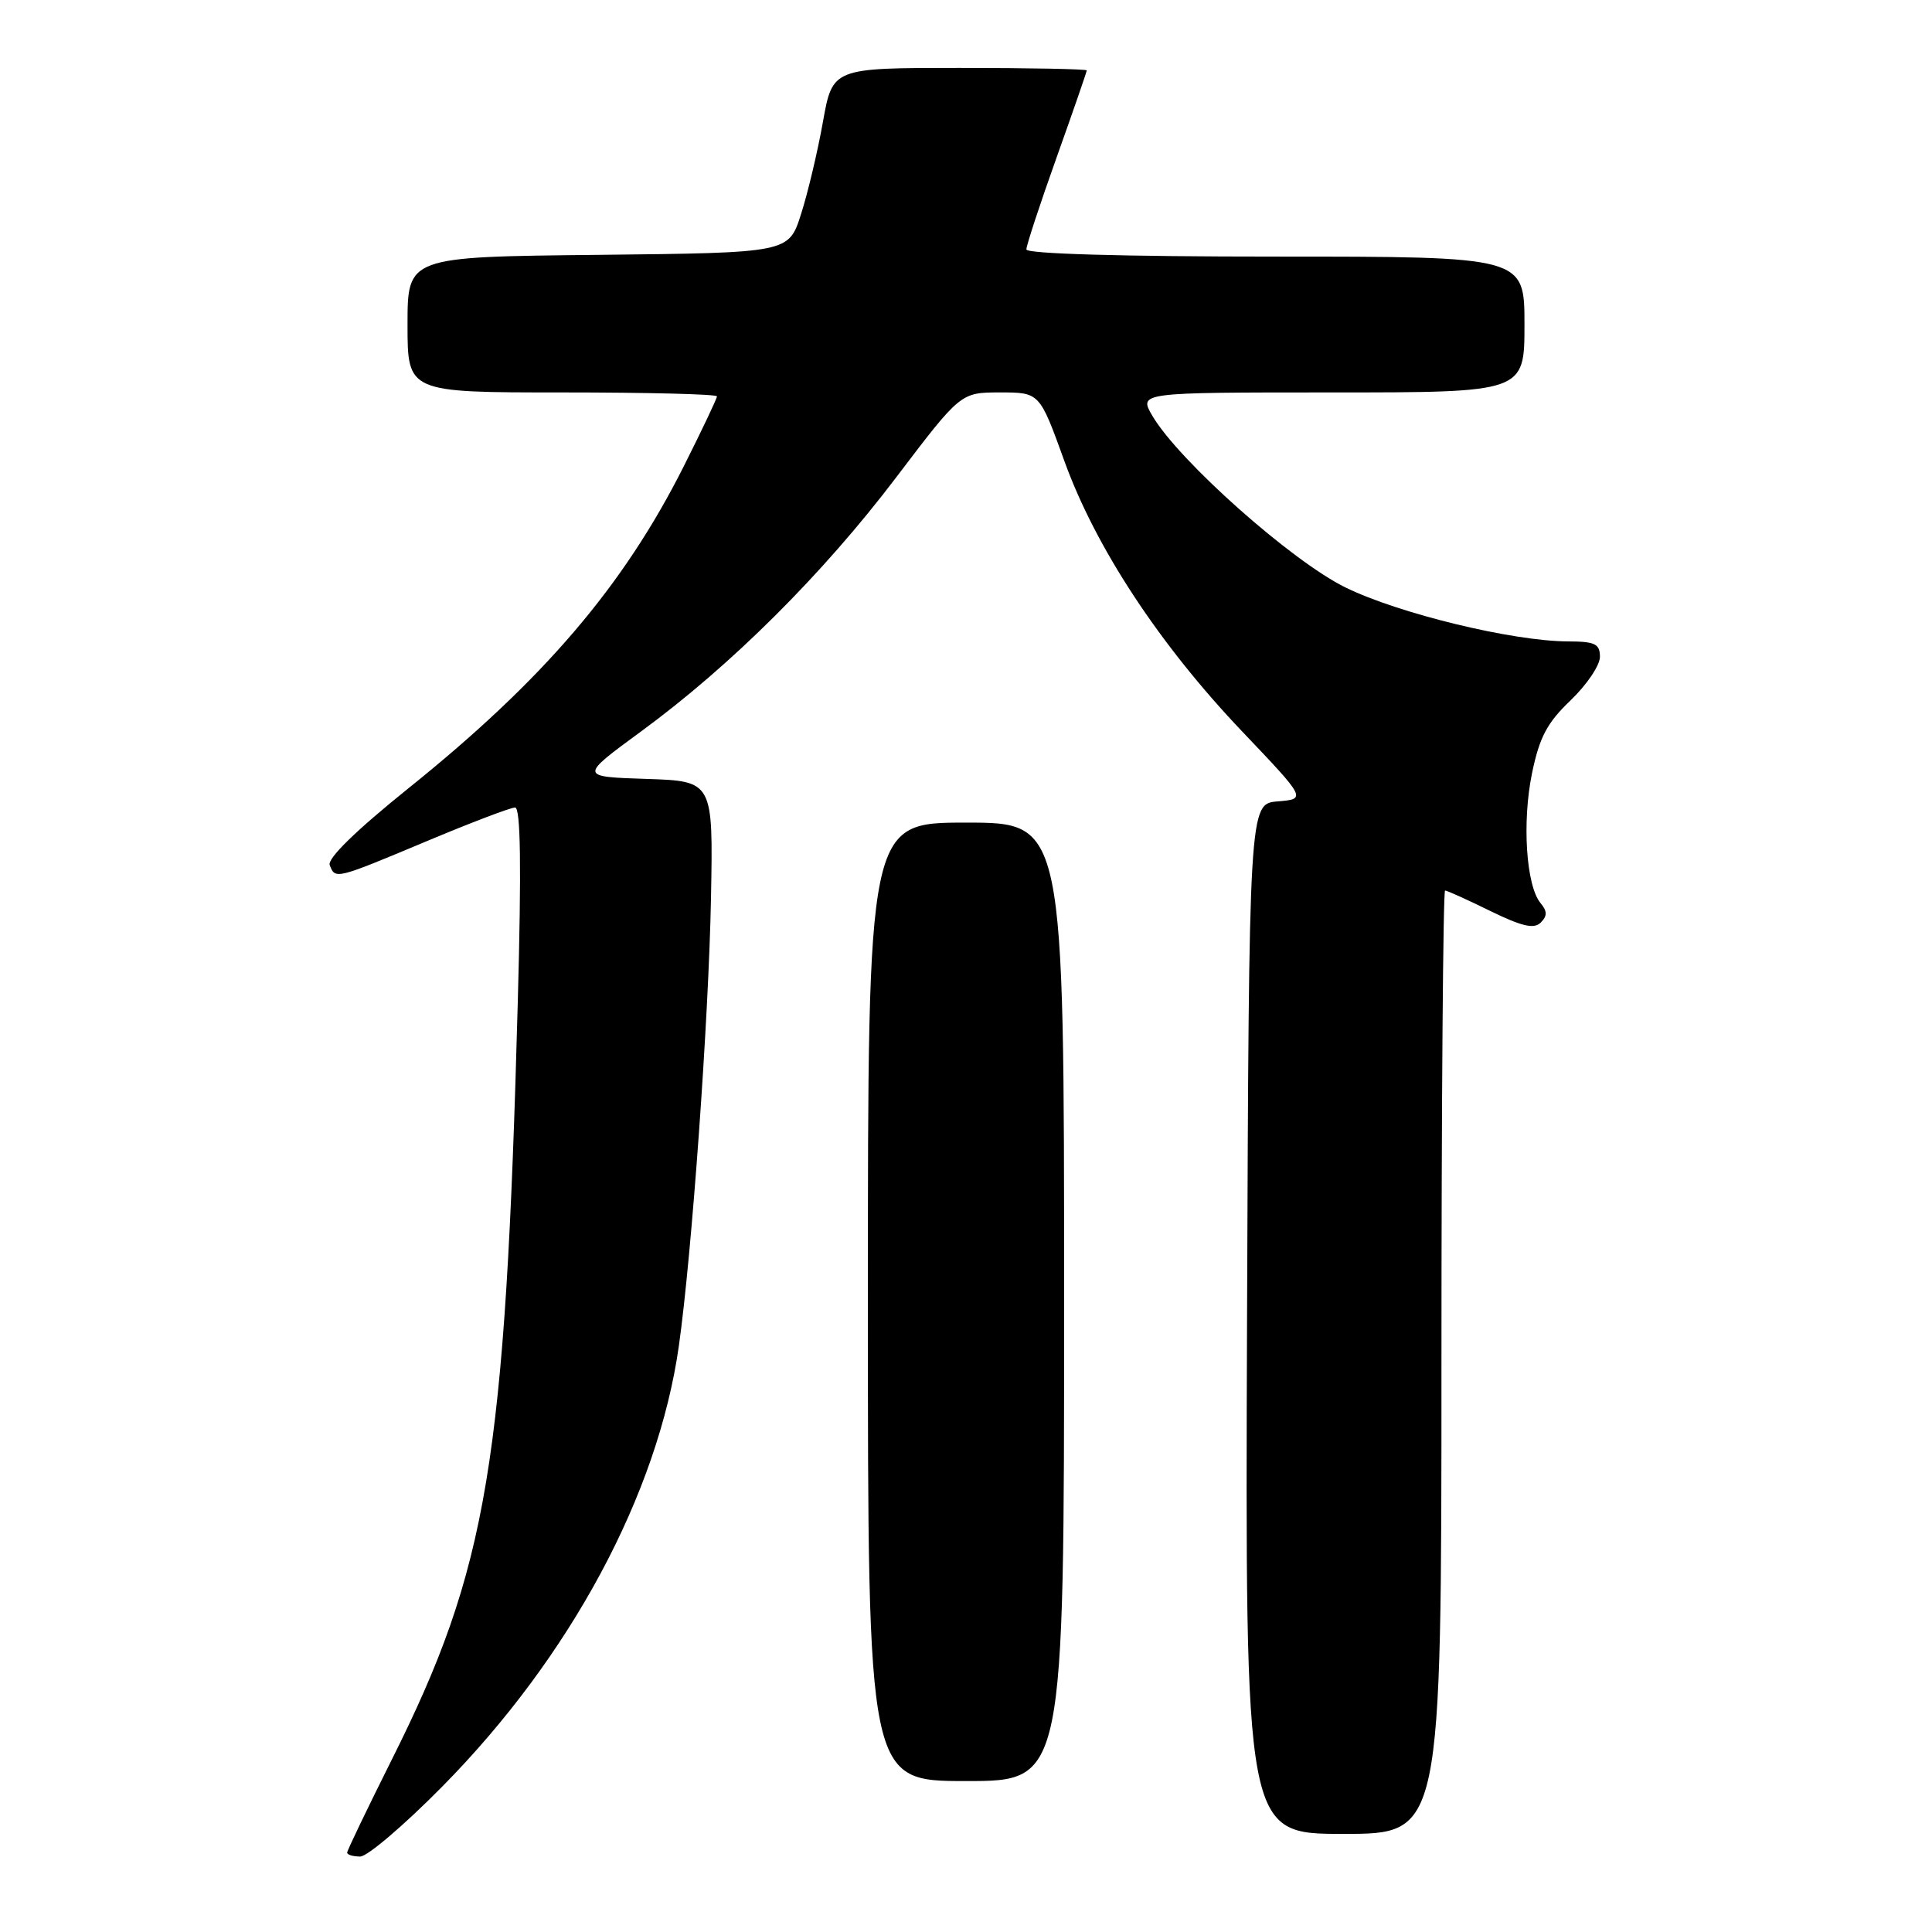 <?xml version="1.0" encoding="UTF-8" standalone="no"?>
<!DOCTYPE svg PUBLIC "-//W3C//DTD SVG 1.1//EN" "http://www.w3.org/Graphics/SVG/1.1/DTD/svg11.dtd" >
<svg xmlns="http://www.w3.org/2000/svg" xmlns:xlink="http://www.w3.org/1999/xlink" version="1.1" viewBox="0 0 256 256">
 <g >
 <path fill="currentColor"
d=" M 58.59 236.74 C 75.60 219.51 87.17 197.97 89.95 178.36 C 91.67 166.23 93.91 134.95 94.21 119.00 C 94.50 103.50 94.50 103.50 85.63 103.21 C 76.76 102.92 76.76 102.92 84.93 96.93 C 96.86 88.19 109.00 76.10 118.73 63.28 C 127.29 52.00 127.29 52.00 132.52 52.00 C 137.75 52.00 137.75 52.00 141.01 61.02 C 145.15 72.51 153.60 85.37 164.59 96.92 C 173.11 105.87 173.11 105.87 169.30 106.19 C 165.50 106.50 165.50 106.50 165.24 174.75 C 164.99 243.00 164.99 243.00 177.99 243.00 C 191.00 243.00 191.00 243.00 191.00 180.50 C 191.00 146.12 191.22 118.00 191.48 118.00 C 191.74 118.00 194.44 119.22 197.47 120.71 C 201.67 122.76 203.27 123.13 204.15 122.25 C 205.04 121.36 205.03 120.74 204.12 119.65 C 202.22 117.35 201.67 108.92 203.00 102.46 C 203.99 97.67 205.00 95.77 208.12 92.79 C 210.25 90.75 212.00 88.16 212.00 87.04 C 212.00 85.31 211.36 85.00 207.75 84.99 C 200.43 84.96 185.40 81.32 178.30 77.85 C 171.15 74.35 156.19 61.05 152.69 55.09 C 150.89 52.00 150.89 52.00 176.44 52.00 C 202.00 52.00 202.00 52.00 202.00 43.00 C 202.00 34.00 202.00 34.00 169.00 34.00 C 148.71 34.00 136.00 33.63 136.00 33.05 C 136.00 32.52 137.80 27.04 140.00 20.88 C 142.20 14.71 144.00 9.51 144.00 9.33 C 144.00 9.15 136.42 9.00 127.16 9.00 C 110.32 9.00 110.32 9.00 109.04 16.16 C 108.34 20.10 107.03 25.61 106.13 28.41 C 104.50 33.50 104.50 33.50 79.25 33.77 C 54.00 34.03 54.00 34.03 54.00 43.02 C 54.00 52.00 54.00 52.00 74.50 52.00 C 85.78 52.00 95.00 52.23 95.00 52.52 C 95.00 52.81 93.02 56.97 90.61 61.77 C 82.61 77.68 72.04 90.05 54.17 104.41 C 47.18 110.03 43.35 113.76 43.69 114.63 C 44.42 116.54 44.44 116.53 56.45 111.50 C 62.35 109.02 67.66 107.00 68.25 107.00 C 68.99 107.00 69.10 114.82 68.61 132.75 C 66.96 193.84 64.64 207.77 51.88 233.23 C 48.65 239.69 46.00 245.20 46.00 245.48 C 46.00 245.77 46.78 246.00 47.73 246.00 C 48.68 246.00 53.57 241.83 58.59 236.74 Z  M 141.00 172.50 C 141.00 109.00 141.00 109.00 128.00 109.00 C 115.00 109.00 115.00 109.00 115.00 172.50 C 115.00 236.00 115.00 236.00 128.00 236.00 C 141.00 236.00 141.00 236.00 141.00 172.50 Z "/>
</g>
</svg>